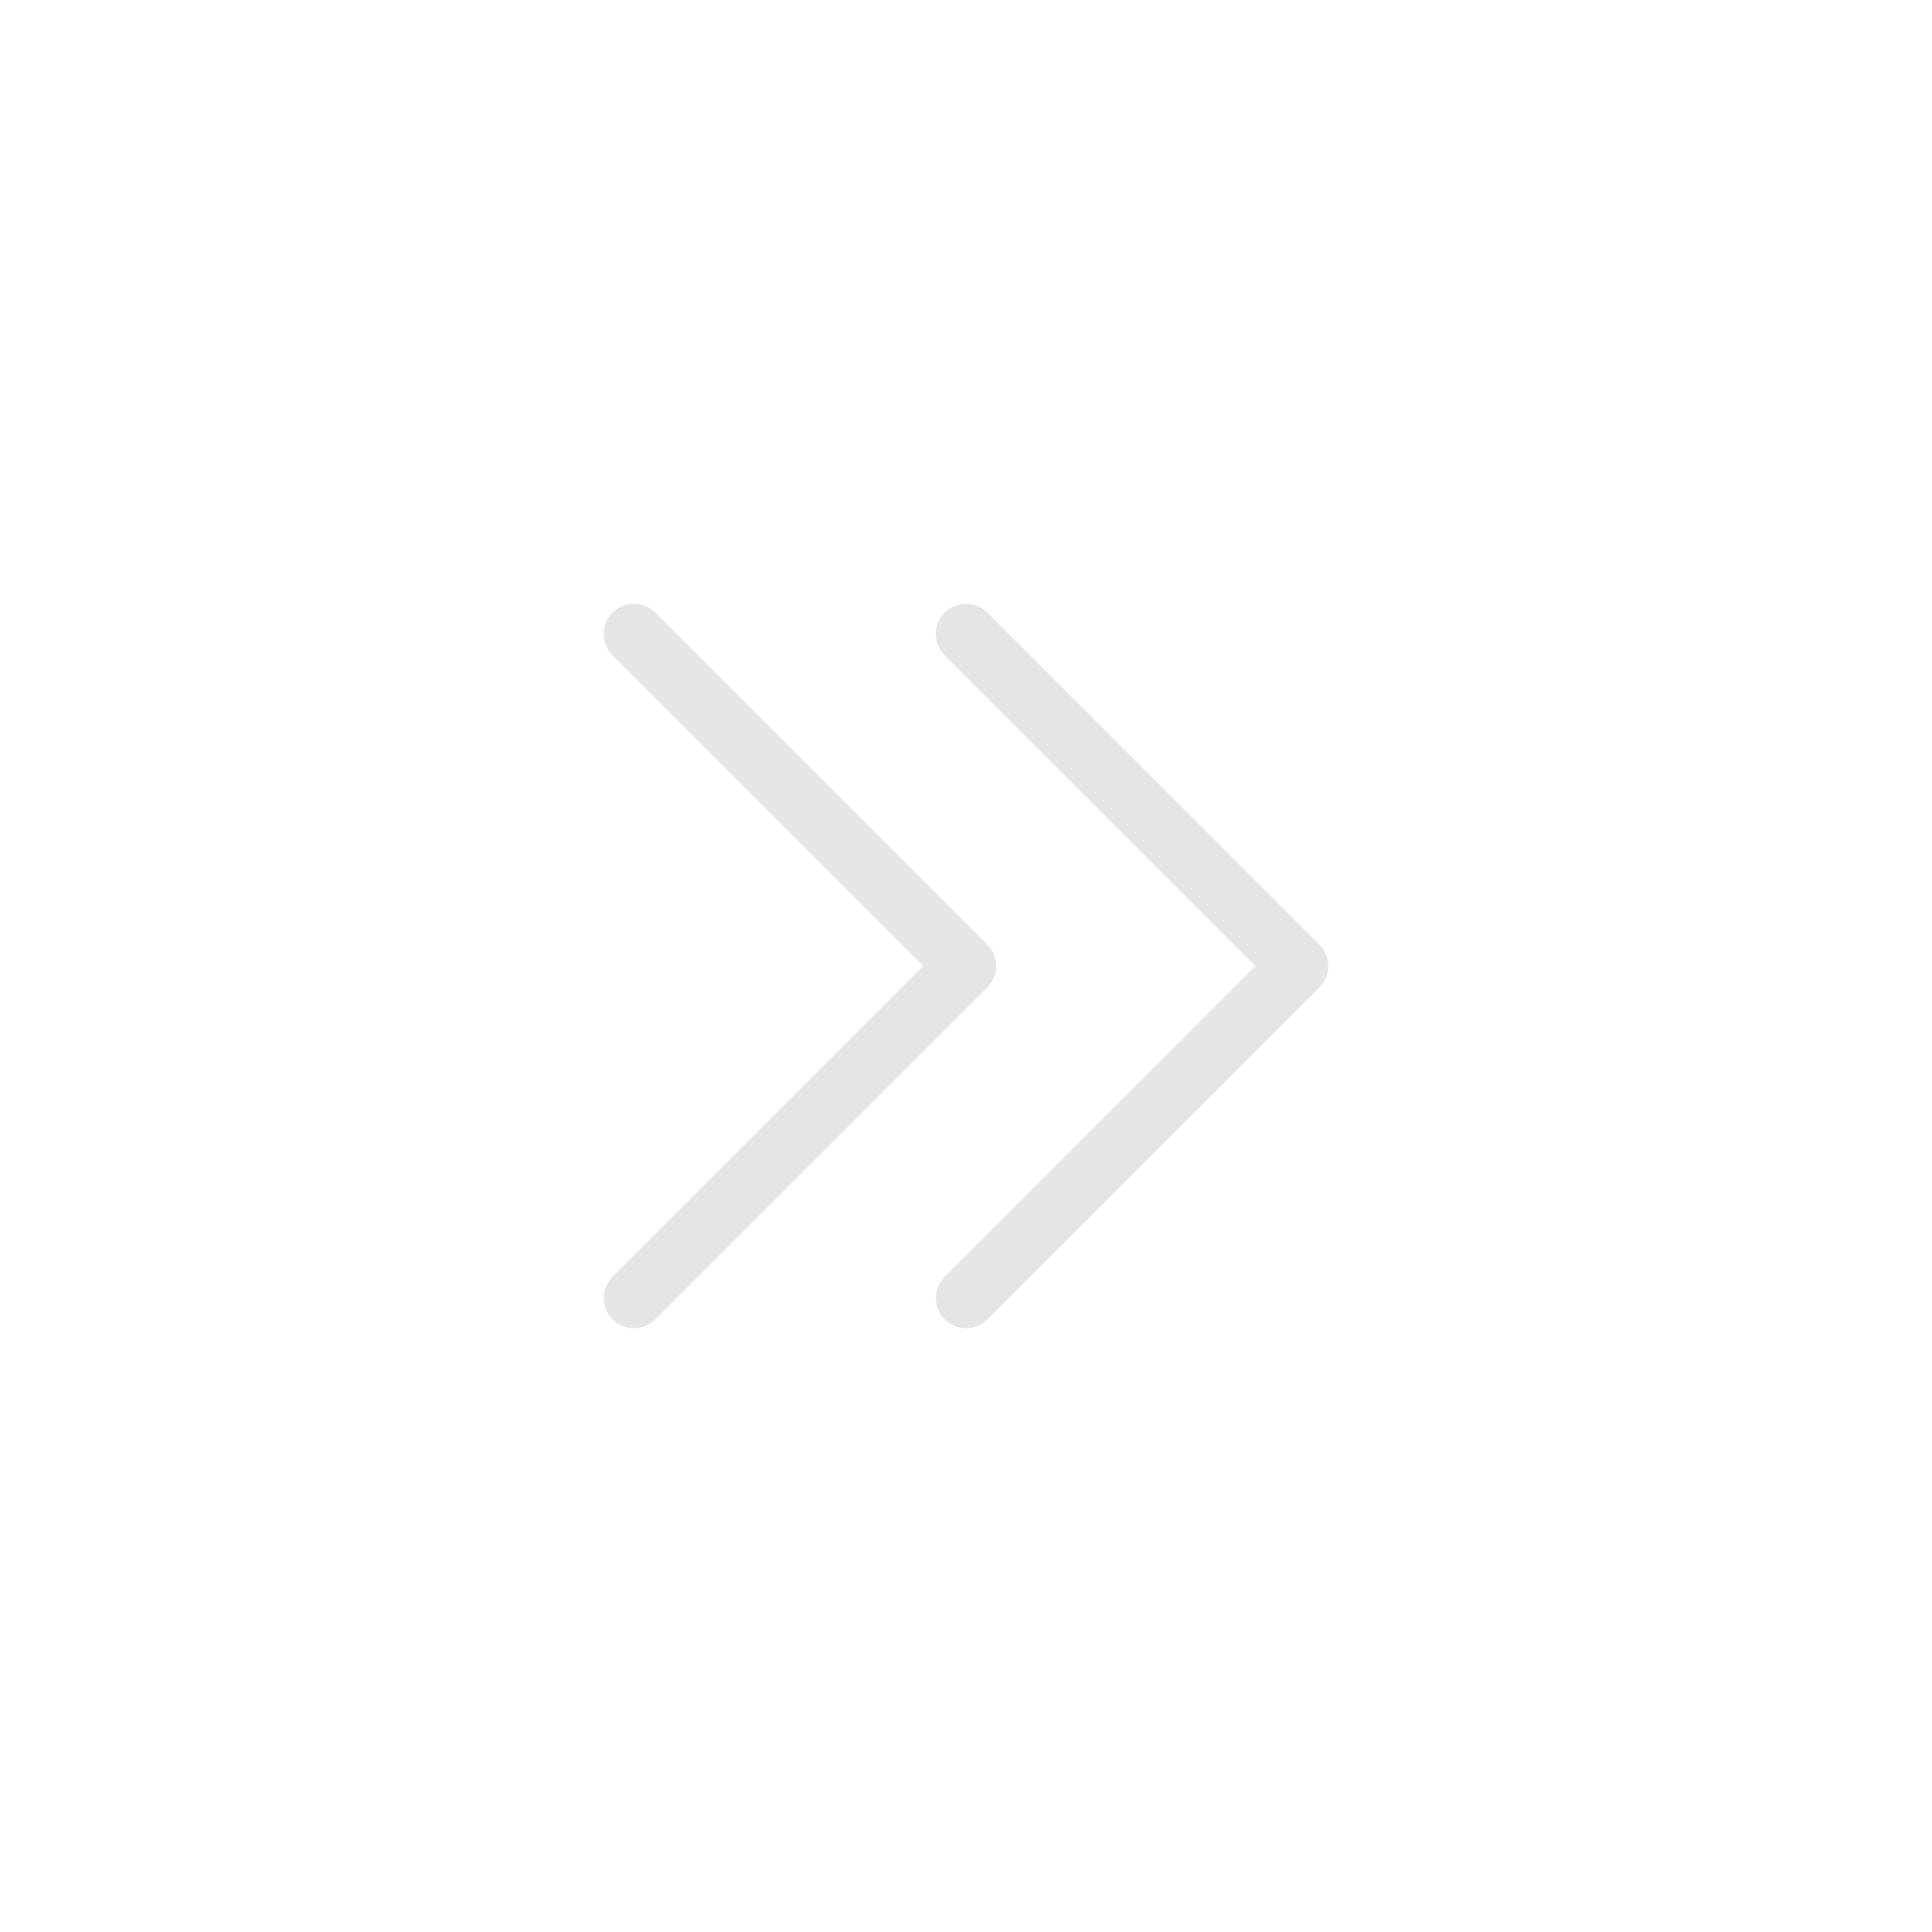 <svg width="32" height="32" viewBox="0 0 32 32" fill="none" xmlns="http://www.w3.org/2000/svg">
<path fill-rule="evenodd" clip-rule="evenodd" d="M10.854 10.146C10.658 9.951 10.342 9.951 10.146 10.146C9.951 10.342 9.951 10.658 10.146 10.854L15.293 16L10.146 21.147C9.951 21.342 9.951 21.659 10.146 21.854C10.342 22.049 10.658 22.049 10.854 21.854L16.354 16.354C16.549 16.159 16.549 15.842 16.354 15.647L10.854 10.146ZM16.354 10.146C16.158 9.951 15.842 9.951 15.646 10.146C15.451 10.342 15.451 10.658 15.646 10.854L20.793 16L15.646 21.147C15.451 21.342 15.451 21.659 15.646 21.854C15.842 22.049 16.158 22.049 16.354 21.854L21.854 16.354C22.049 16.159 22.049 15.842 21.854 15.647L16.354 10.146Z" fill="#E4E5E6"/>
</svg>
